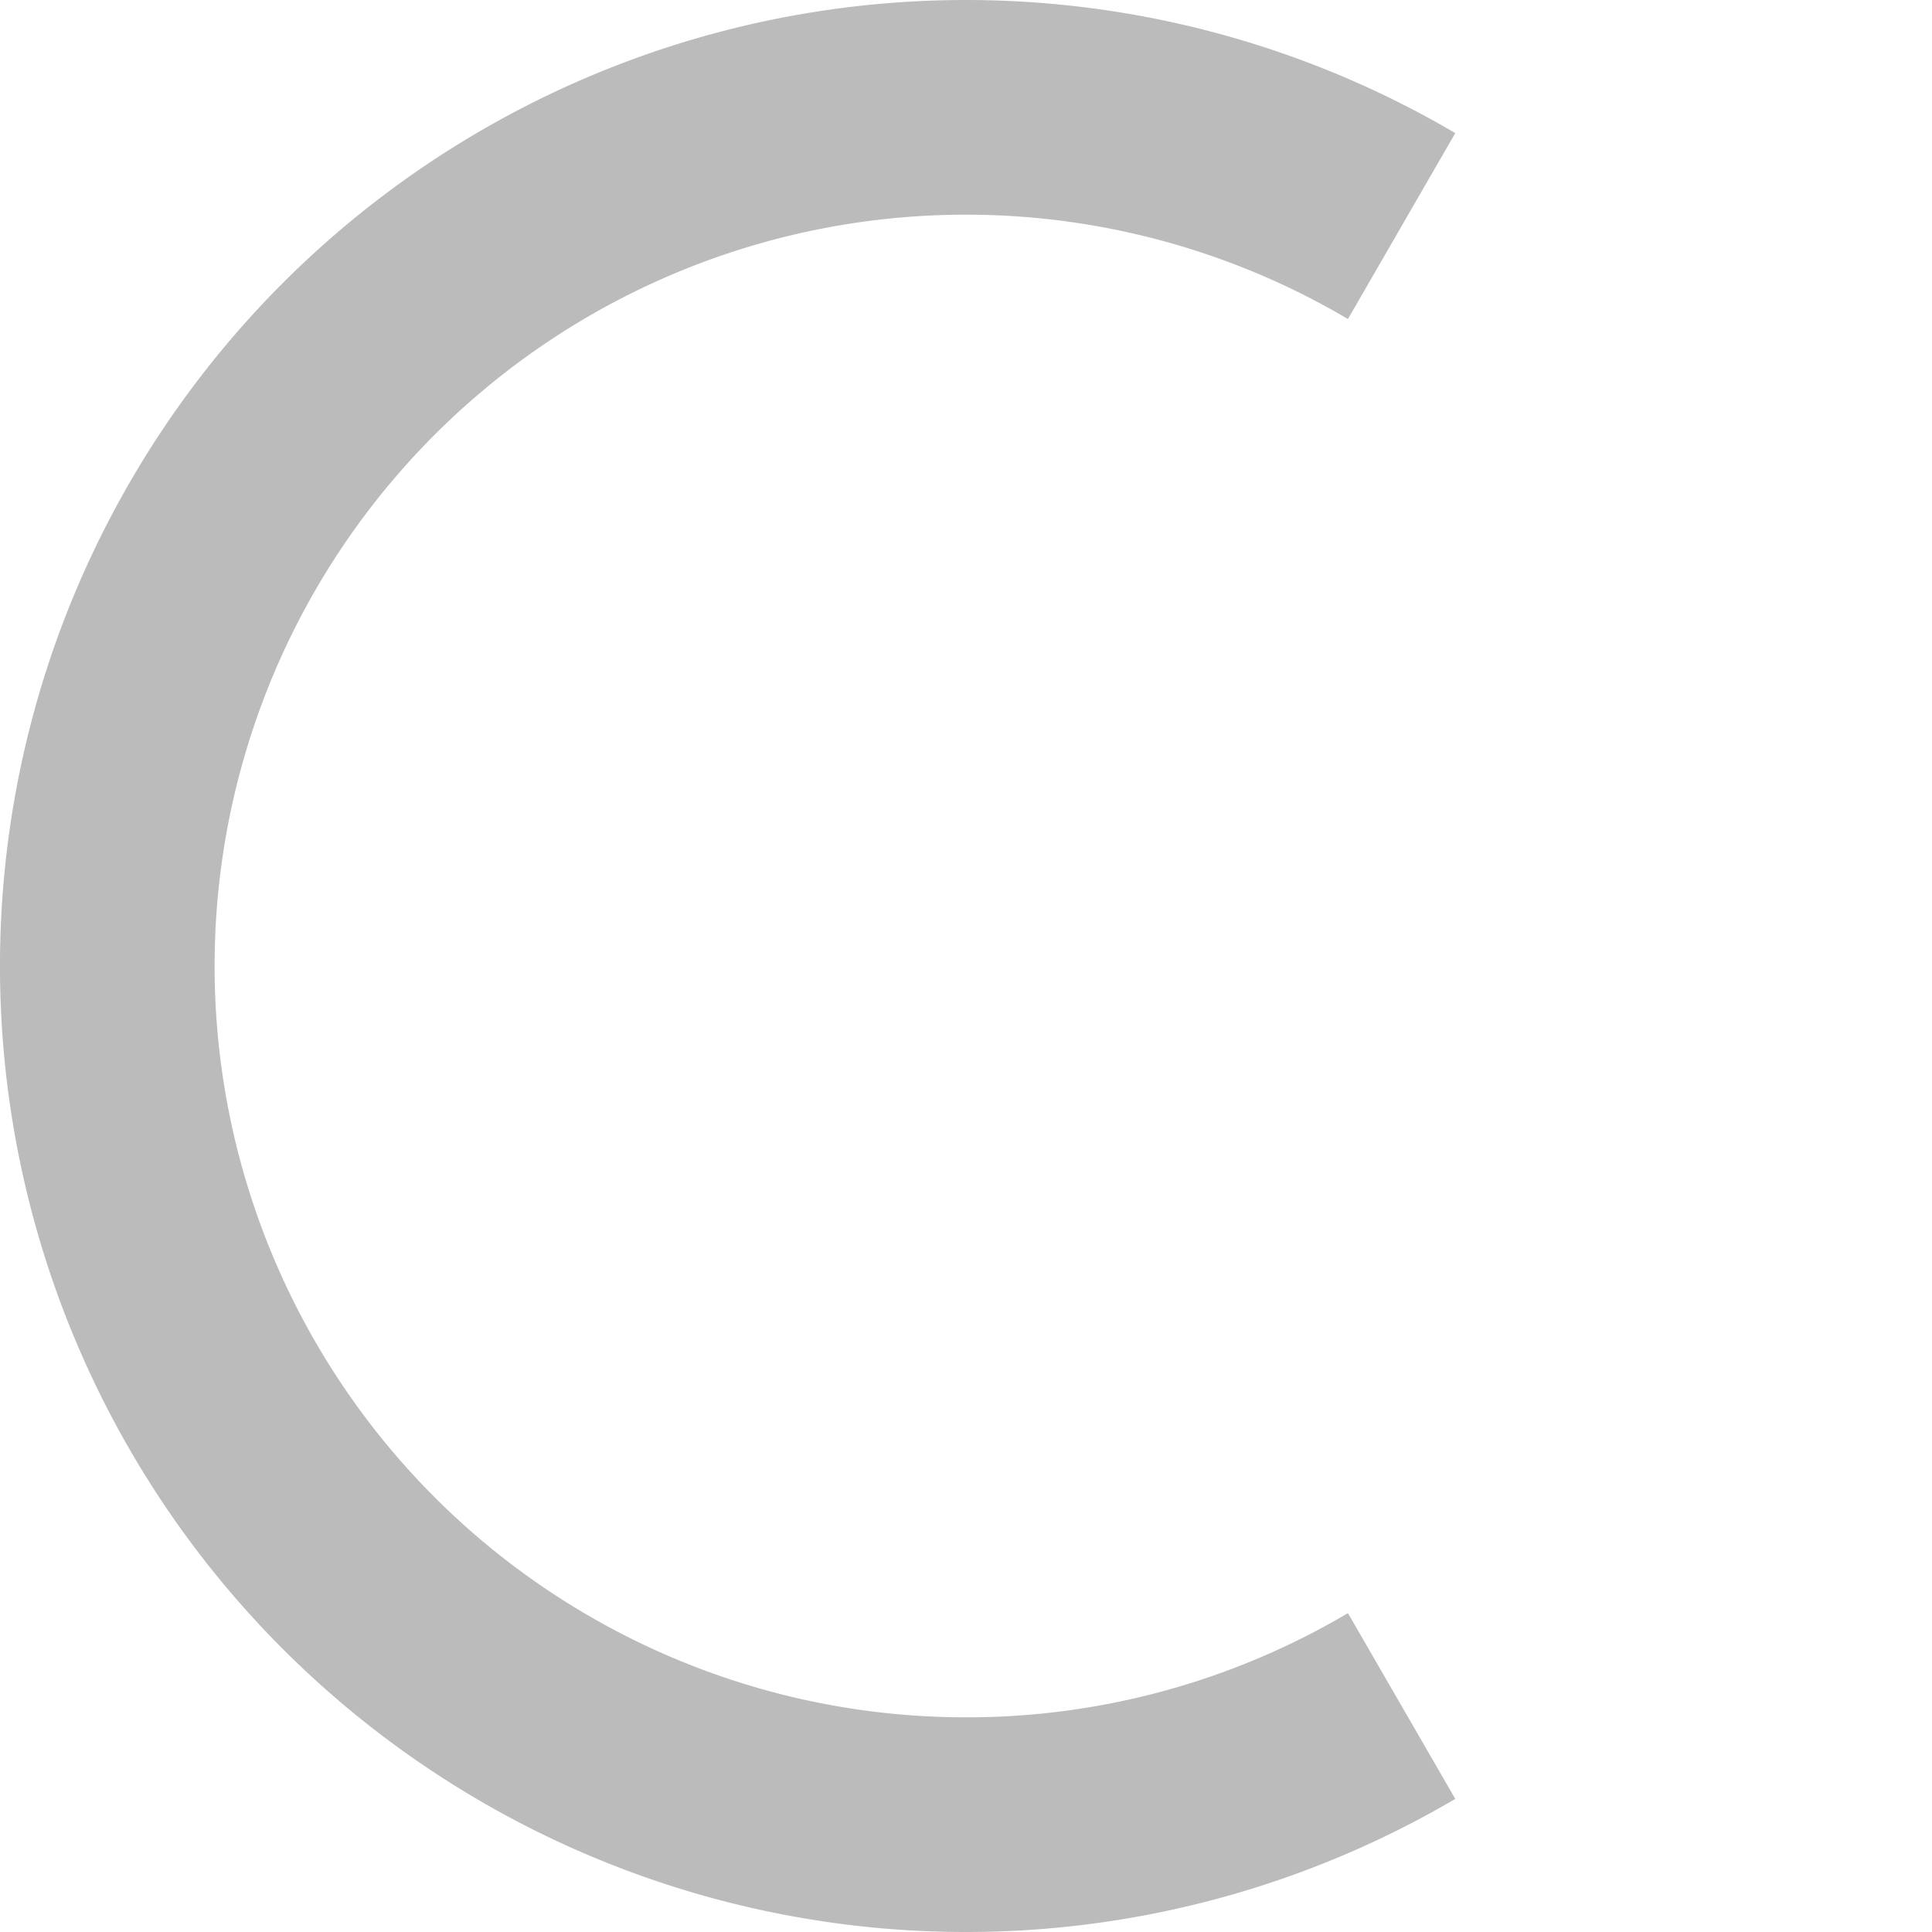 <svg xmlns="http://www.w3.org/2000/svg" viewBox="0 0 117 117"><defs><style>.cls-1{fill:none;}.cls-2{fill:#bbb;}</style></defs><title>loading</title><g id="Vrstva_2" data-name="Vrstva 2"><g id="Vrstva_1-2" data-name="Vrstva 1"><path class="cls-1" d="M13,58.5A45.5,45.5,0,0,0,81.62,97.69L59,58.51,81.63,19.32A45.5,45.5,0,0,0,13,58.5Z"/><path class="cls-2" d="M58.5,104A45.5,45.5,0,1,1,81.63,19.32l6.5-11.26a58.5,58.5,0,1,0,0,100.88l-6.5-11.25A45.36,45.36,0,0,1,58.5,104Z"/><path class="cls-1" d="M117,58.5A58.48,58.48,0,0,0,88.13,8.06l-6.5,11.26a45.5,45.5,0,0,1,0,78.37l6.5,11.25A58.44,58.44,0,0,0,117,58.5Z"/></g></g></svg>